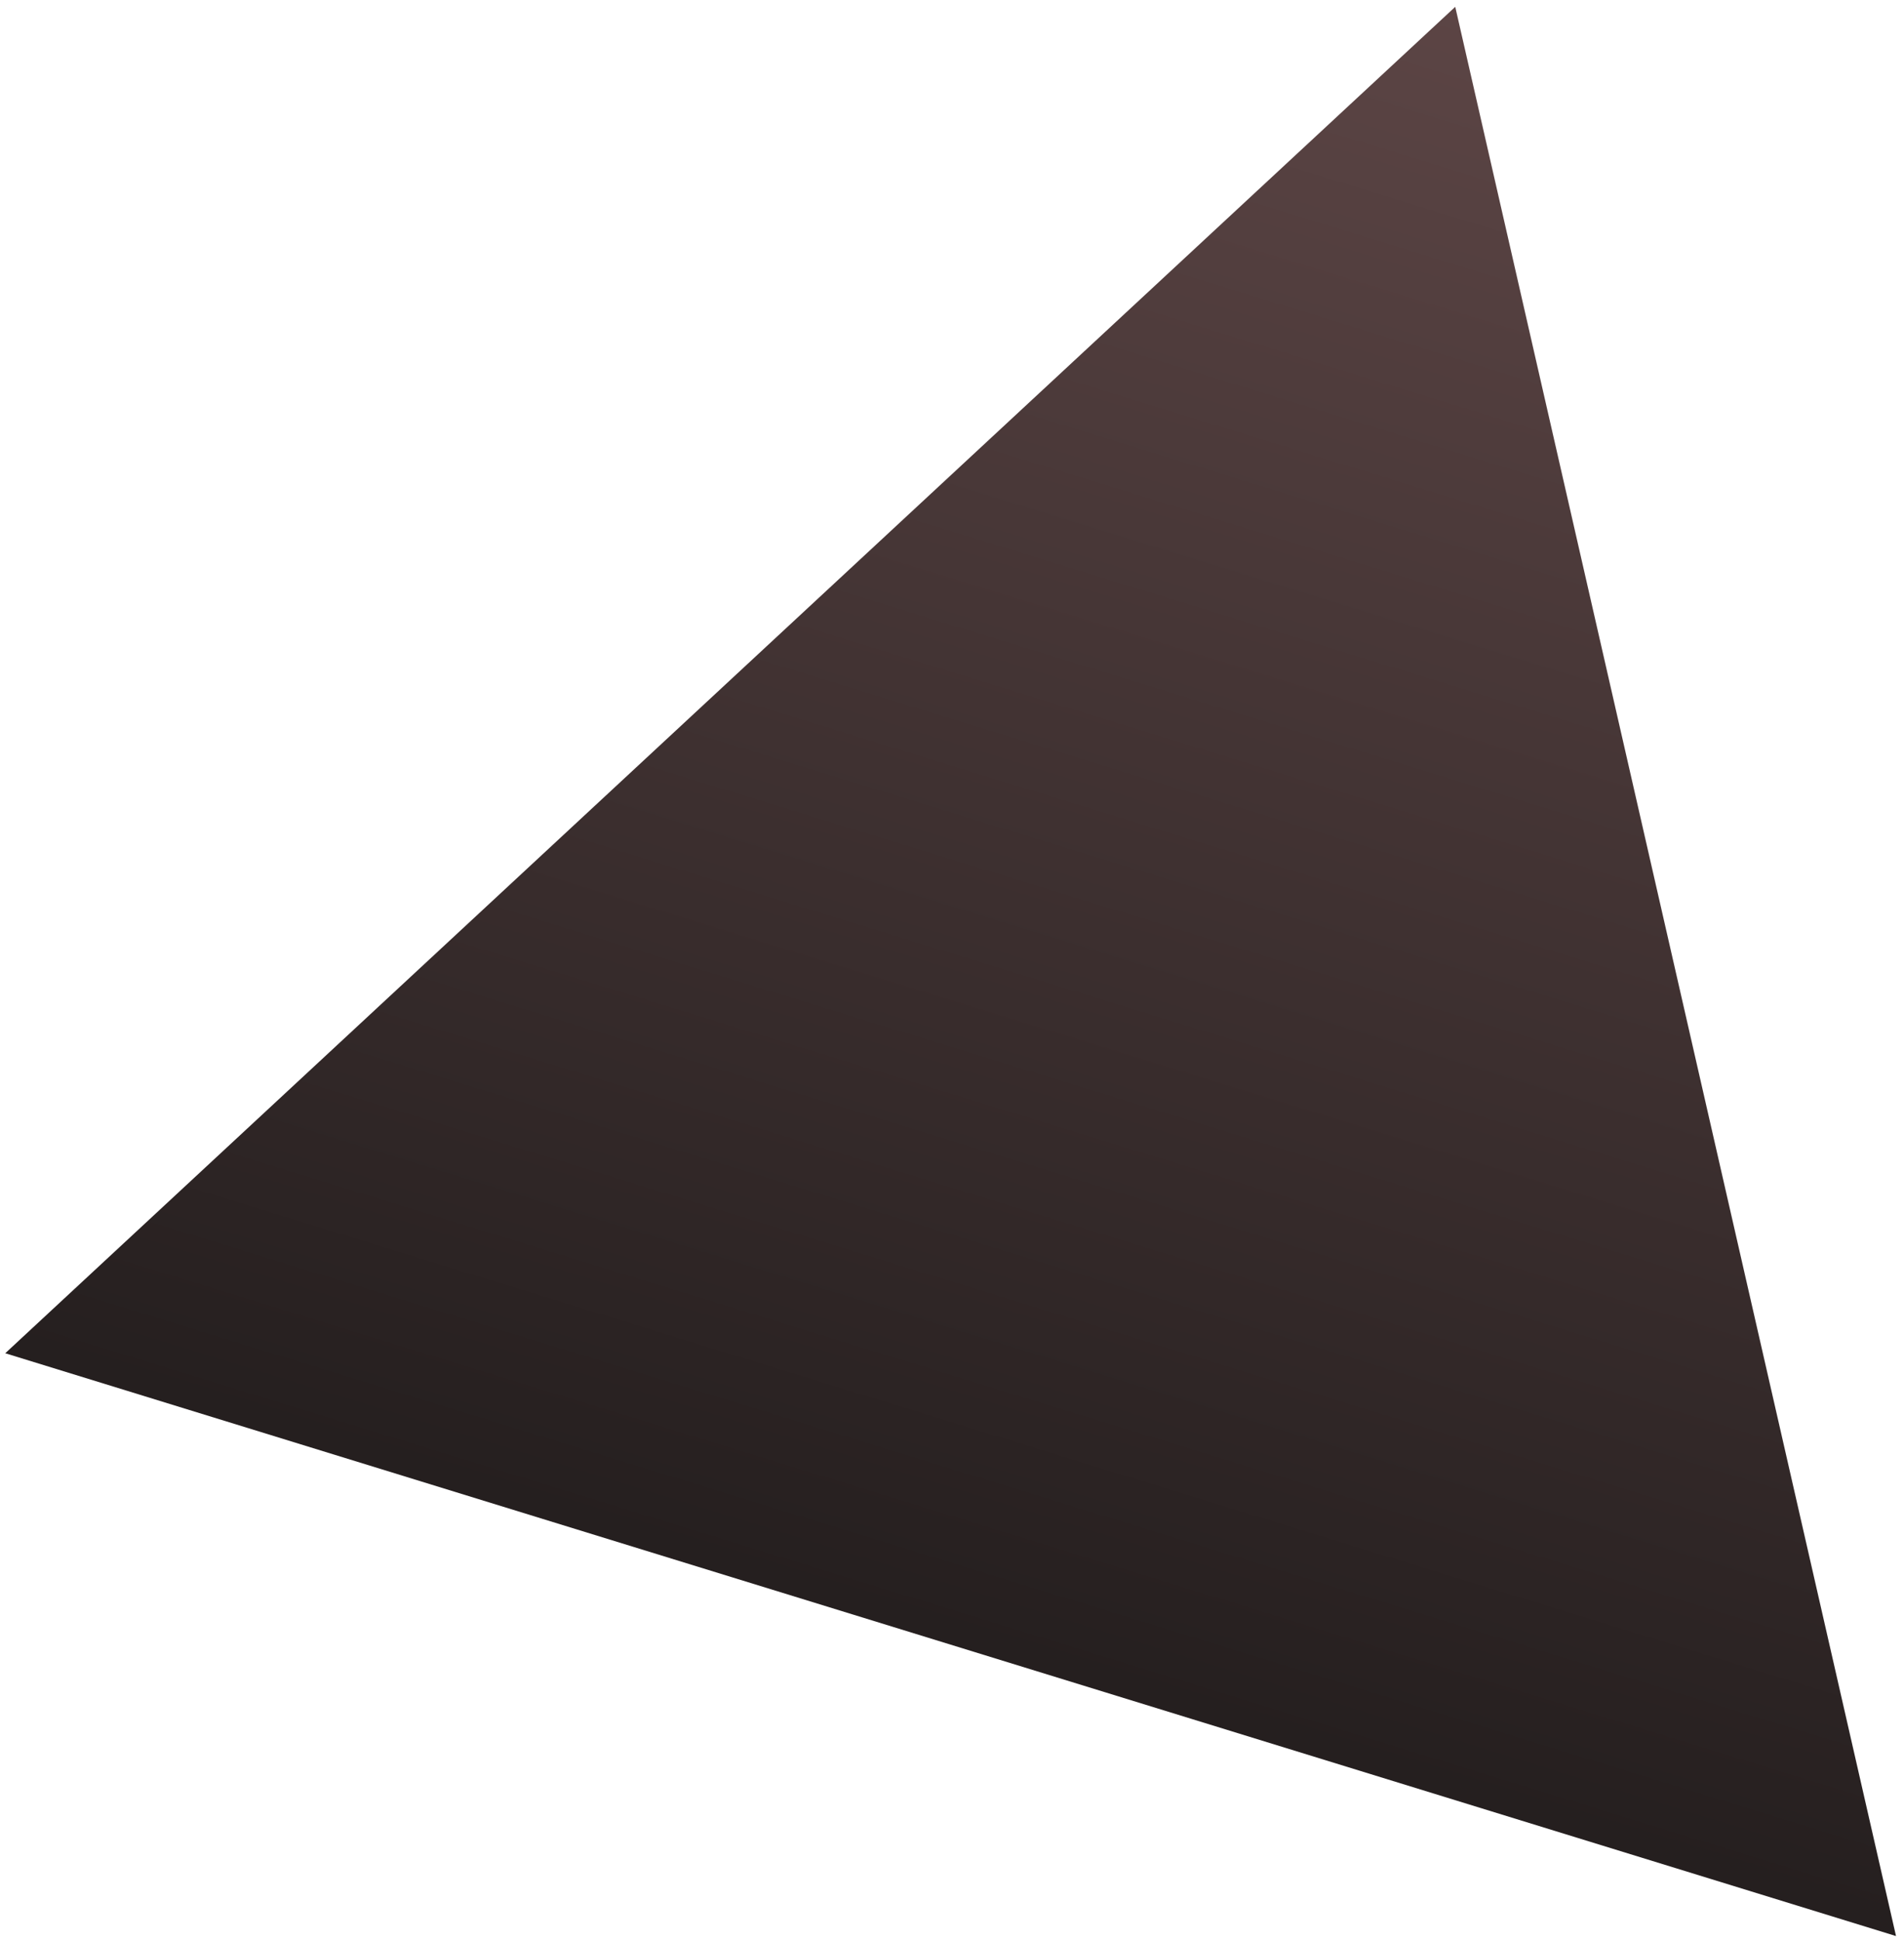 <svg width="104" height="106" viewBox="0 0 104 106" fill="none" xmlns="http://www.w3.org/2000/svg">
<path d="M79.488 0.373L103.564 105.727L0.287 73.9L79.488 0.373Z" fill="url(#paint0_linear_1_74)"/>
<defs>
<linearGradient id="paint0_linear_1_74" x1="52.109" y1="89.217" x2="79.488" y2="0.373" gradientUnits="userSpaceOnUse">
<stop stop-color="#251F1F"/>
<stop offset="1" stop-color="#5C4545"/>
</linearGradient>
</defs>
</svg>
